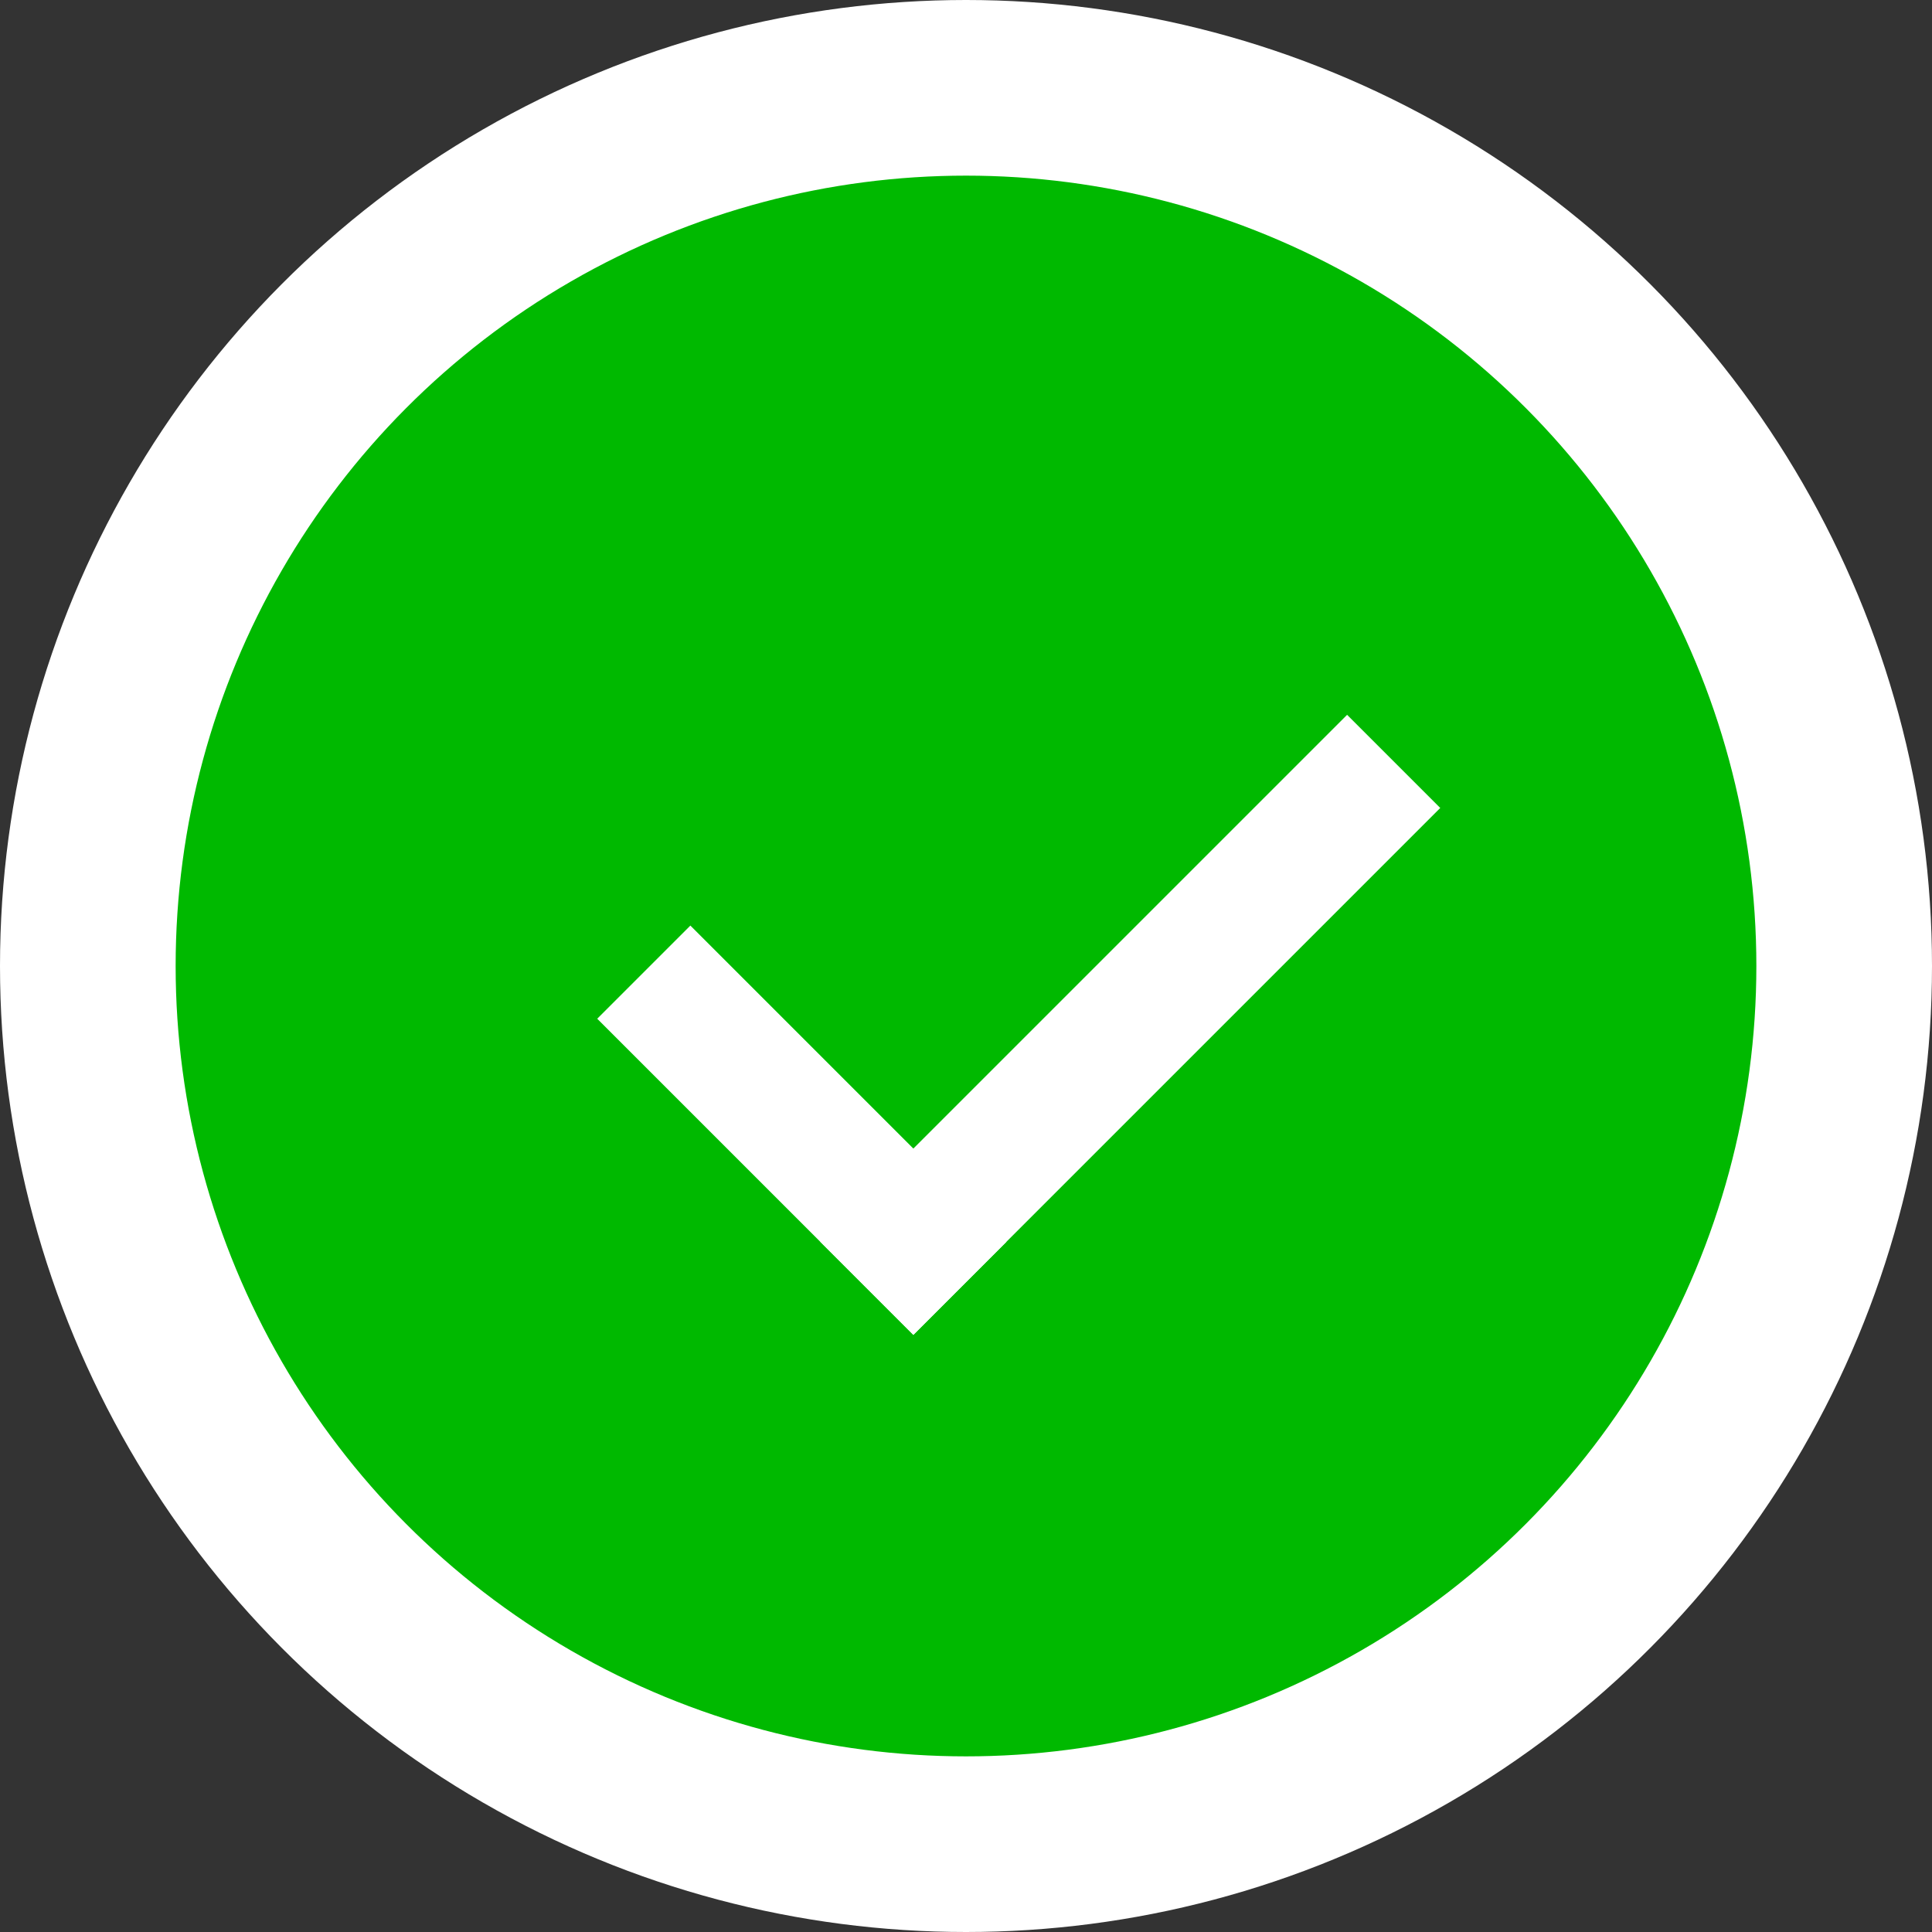 <svg width="22" height="22" viewBox="0 0 22 22" fill="none" xmlns="http://www.w3.org/2000/svg">
<rect x="0" y="0" width="22" height="22" fill="#333333" stroke="none"/>
<circle cx="11" cy="11" r="10" fill="#00B900" stroke="white" stroke-width="2"/>
<line x1="7.331" y1="11.07" x2="10.931" y2="14.67" stroke="white" stroke-width="1.5"/>
<line x1="9.87" y1="14.67" x2="15.87" y2="8.67" stroke="white" stroke-width="1.5"/>
</svg>
